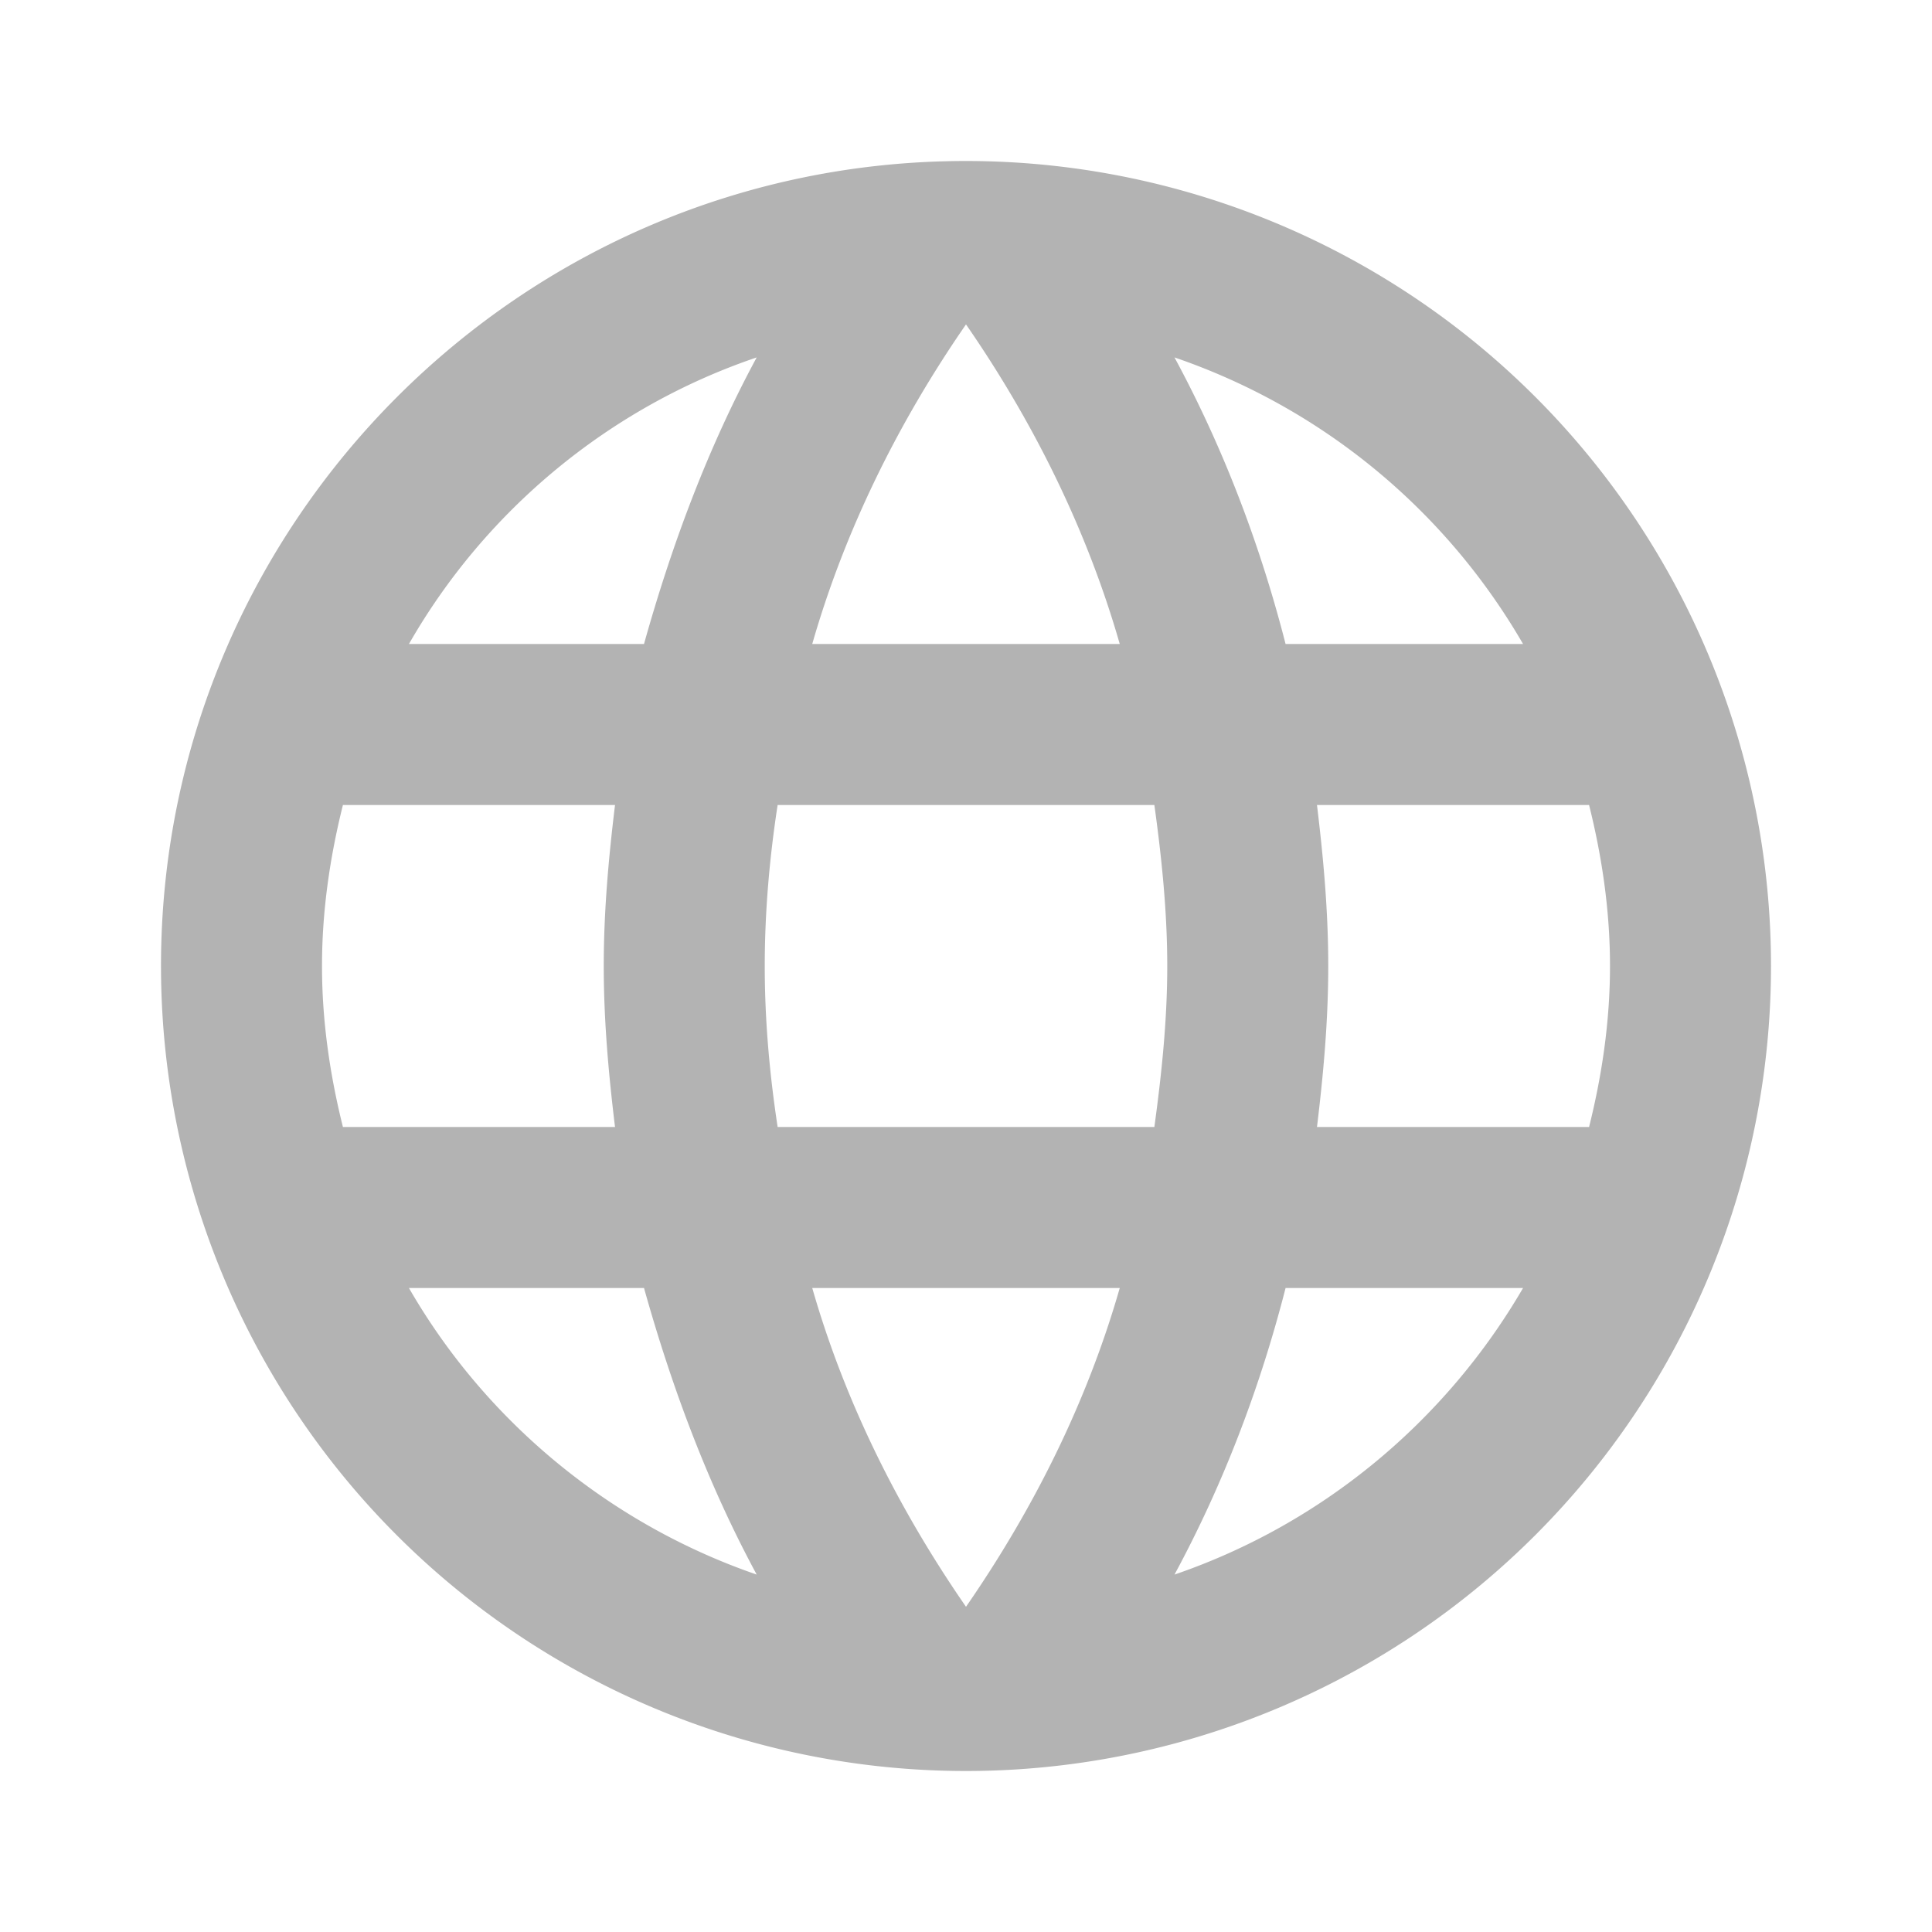 <svg height="24" viewBox="0 0 24 24" width="24" xmlns="http://www.w3.org/2000/svg"><path d="m16.36 14c.08-.66.14-1.32.14-2s-.06-1.34-.14-2h3.38c.16.64.26 1.31.26 2s-.1 1.36-.26 2m-5.15 5.56c.6-1.11 1.06-2.31 1.38-3.56h2.95c-.96 1.65-2.49 2.93-4.33 3.56m-.25-5.56h-4.68c-.1-.66-.16-1.32-.16-2s.06-1.35.16-2h4.68c.09.65.16 1.32.16 2s-.07 1.34-.16 2m-2.34 5.96c-.83-1.2-1.5-2.53-1.91-3.96h3.82c-.41 1.43-1.08 2.76-1.91 3.96m-4-11.96h-2.92c.95-1.66 2.49-2.94 4.32-3.56-.6 1.11-1.05 2.31-1.4 3.56m-2.92 8h2.92c.35 1.25.8 2.45 1.4 3.56-1.83-.63-3.37-1.91-4.32-3.56m-.82-2c-.16-.64-.26-1.31-.26-2s.1-1.36.26-2h3.38c-.08.66-.14 1.32-.14 2s.06 1.34.14 2m4.36-9.97c.83 1.2 1.5 2.54 1.91 3.97h-3.82c.41-1.43 1.08-2.77 1.91-3.97m6.92 3.97h-2.95c-.32-1.25-.78-2.45-1.38-3.56 1.84.63 3.37 1.9 4.33 3.56m-6.92-6c-5.53 0-10 4.5-10 10a10 10 0 0 0 10 10 10 10 0 0 0 10-10 10 10 0 0 0 -10-10z" fill="#b3b3b3"/></svg>